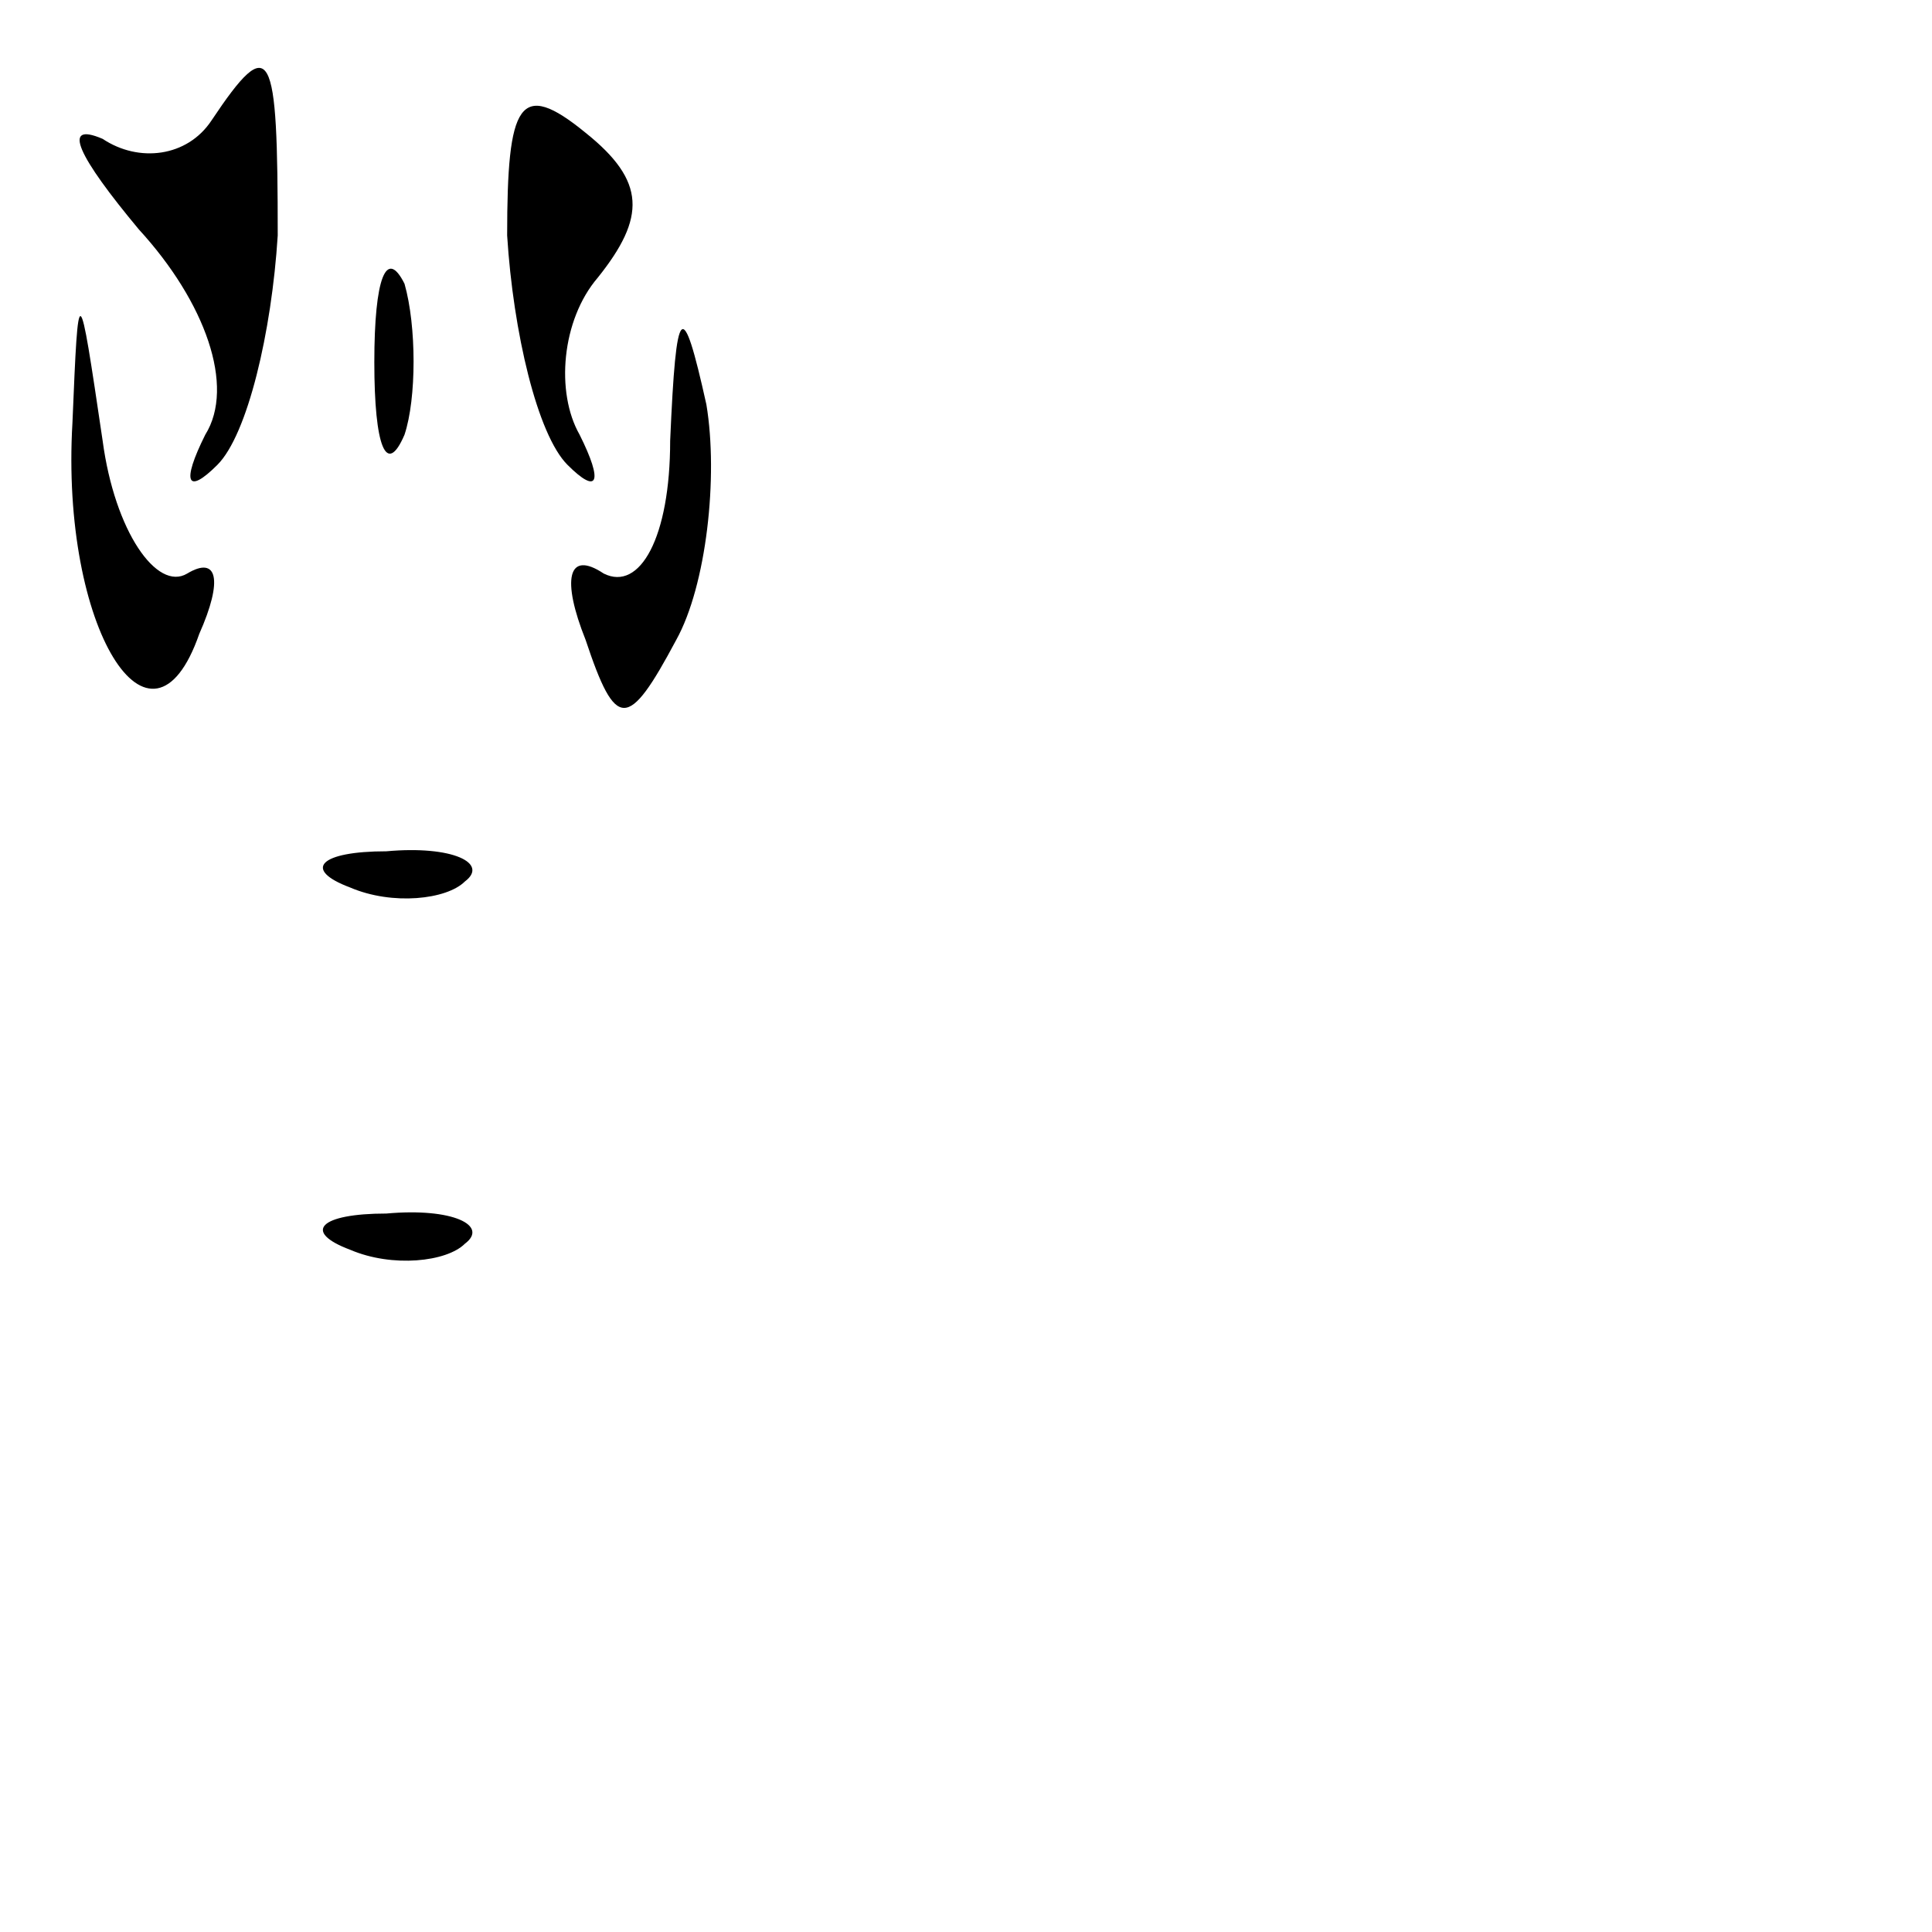 <?xml version="1.0" standalone="no"?>
<!DOCTYPE svg PUBLIC "-//W3C//DTD SVG 20010904//EN"
 "http://www.w3.org/TR/2001/REC-SVG-20010904/DTD/svg10.dtd">
<svg version="1.0" xmlns="http://www.w3.org/2000/svg"
 width="32pt" height="32pt" viewBox="0 0 32 32"
 preserveAspectRatio="xMidYMid meet">
<g transform="translate(0,32) scale(0.1,-0.1)"
fill="#000000" stroke="none">
<path fill="#000000" stroke="none" d="M35 300 c-4 -6 -12 -7 -18 -3 -7 3 -4
-3 6 -15 11 -12 16 -26 11 -34 -4 -8 -3 -10 2 -5 5 5 9 22 10 38 0 31 -1 34
-11 19z"/>
<path fill="#000000" stroke="none" d="M84 281 c1 -16 5 -33 10 -38 5 -5 6 -3
2 5 -4 7 -3 19 3 26 8 10 8 16 -2 24 -11 9 -13 5 -13 -17z"/>
<path fill="#000000" stroke="none" d="M62 260 c0 -14 2 -19 5 -12 2 6 2 18 0
25 -3 6 -5 1 -5 -13z"/>
<path fill="#000000" stroke="none" d="M12 250 c-2 -34 13 -58 21 -35 4 9 3
13 -2 10 -5 -3 -12 7 -14 22 -4 27 -4 27 -5 3z"/>
<path fill="#000000" stroke="none" d="M111 247 c0 -16 -5 -25 -11 -22 -6 4
-7 -1 -3 -11 5 -15 7 -15 15 0 5 9 7 27 5 39 -4 18 -5 17 -6 -6z"/>
<path fill="#000000" stroke="none" d="M58 173 c7 -3 16 -2 19 1 4 3 -2 6 -13
5 -11 0 -14 -3 -6 -6z"/>
<path fill="#000000" stroke="none" d="M58 113 c7 -3 16 -2 19 1 4 3 -2 6 -13
5 -11 0 -14 -3 -6 -6z"/>
</g>
</svg>
